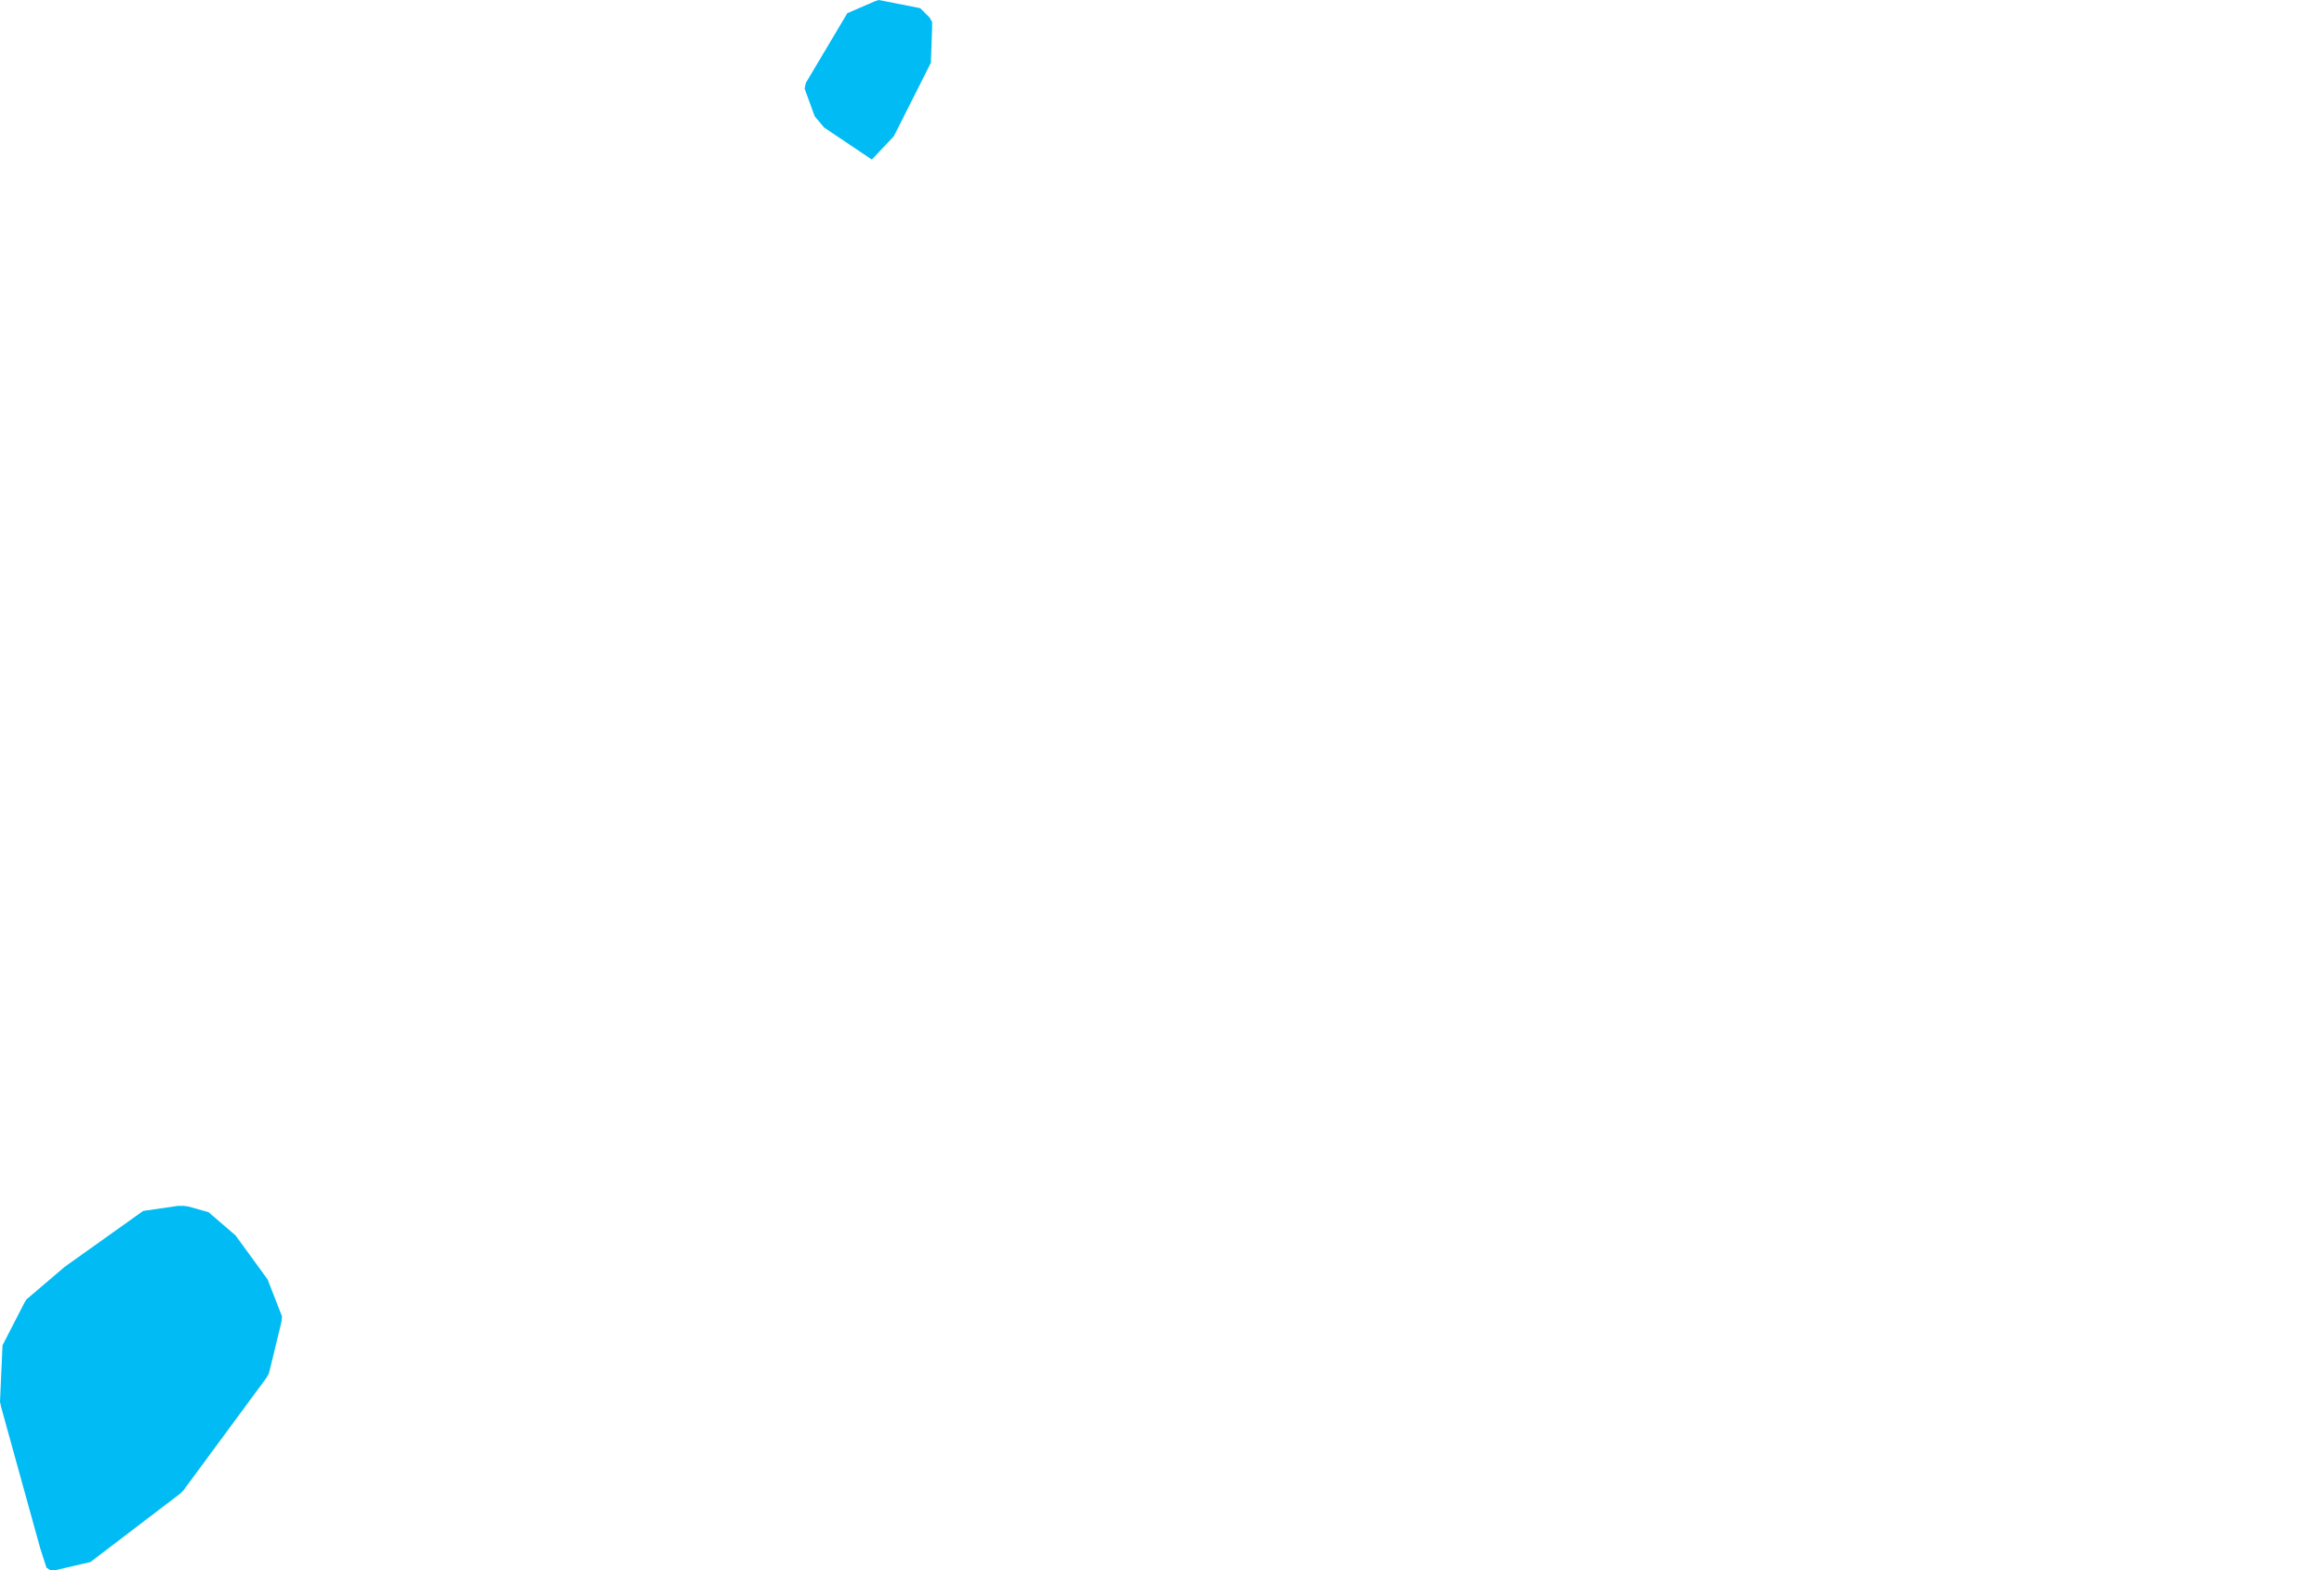 <?xml version="1.0" encoding="UTF-8" standalone="yes"?>
<!DOCTYPE svg PUBLIC "-//W3C//DTD SVG 1.0//EN" "http://www.w3.org/TR/2001/REC-SVG-20010904/DTD/svg10.dtd">
<svg height="250" width="370" xmlns="http://www.w3.org/2000/svg" xmlns:svg="http://www.w3.org/2000/svg" xmlns:xlink="http://www.w3.org/1999/xlink">
	<g id="g1-f1-TM_WORLD_BORDERS-0_3">
		<g id="g3-678" style="stroke-miterlimit: 3; fill: #00BBF4; stroke: #000000; stroke-opacity: 1; stroke-width: 0.005; stroke-linejoin: bevel; stroke-linecap: square">
			<polygon id="pgon1" points="8.8,250.0 8.0,250.0 7.4,249.6 6.4,246.5 0.2,224.1 0.0,223.2 0.4,214.2 3.9,207.4 4.2,206.9 10.3,201.7 22.8,192.8 28.3,192.0 29.3,192.0 30.0,192.1 33.2,193.0 37.5,196.7 42.6,203.7 44.9,209.6 44.8,210.5 43.2,217.1 42.8,218.7 42.4,219.4 40.7,221.7 29.2,237.3 28.7,237.8 14.4,248.7 8.8,250.0 " />
			<polygon id="pgon2" points="142.3,21.7 138.8,25.4 131.2,20.3 129.7,18.5 128.1,14.1 128.3,13.2 134.9,2.1 139.3,0.2 139.9,0.0 146.5,1.3 148.0,2.8 148.4,3.5 148.4,4.5 148.2,10.0 142.3,21.7 " />
		</g>
	</g>
	<!-- 
	Generated using the Perl SVG Module V2.50
	by Ronan Oger
	Info: http://www.roitsystems.com/
 -->
</svg>